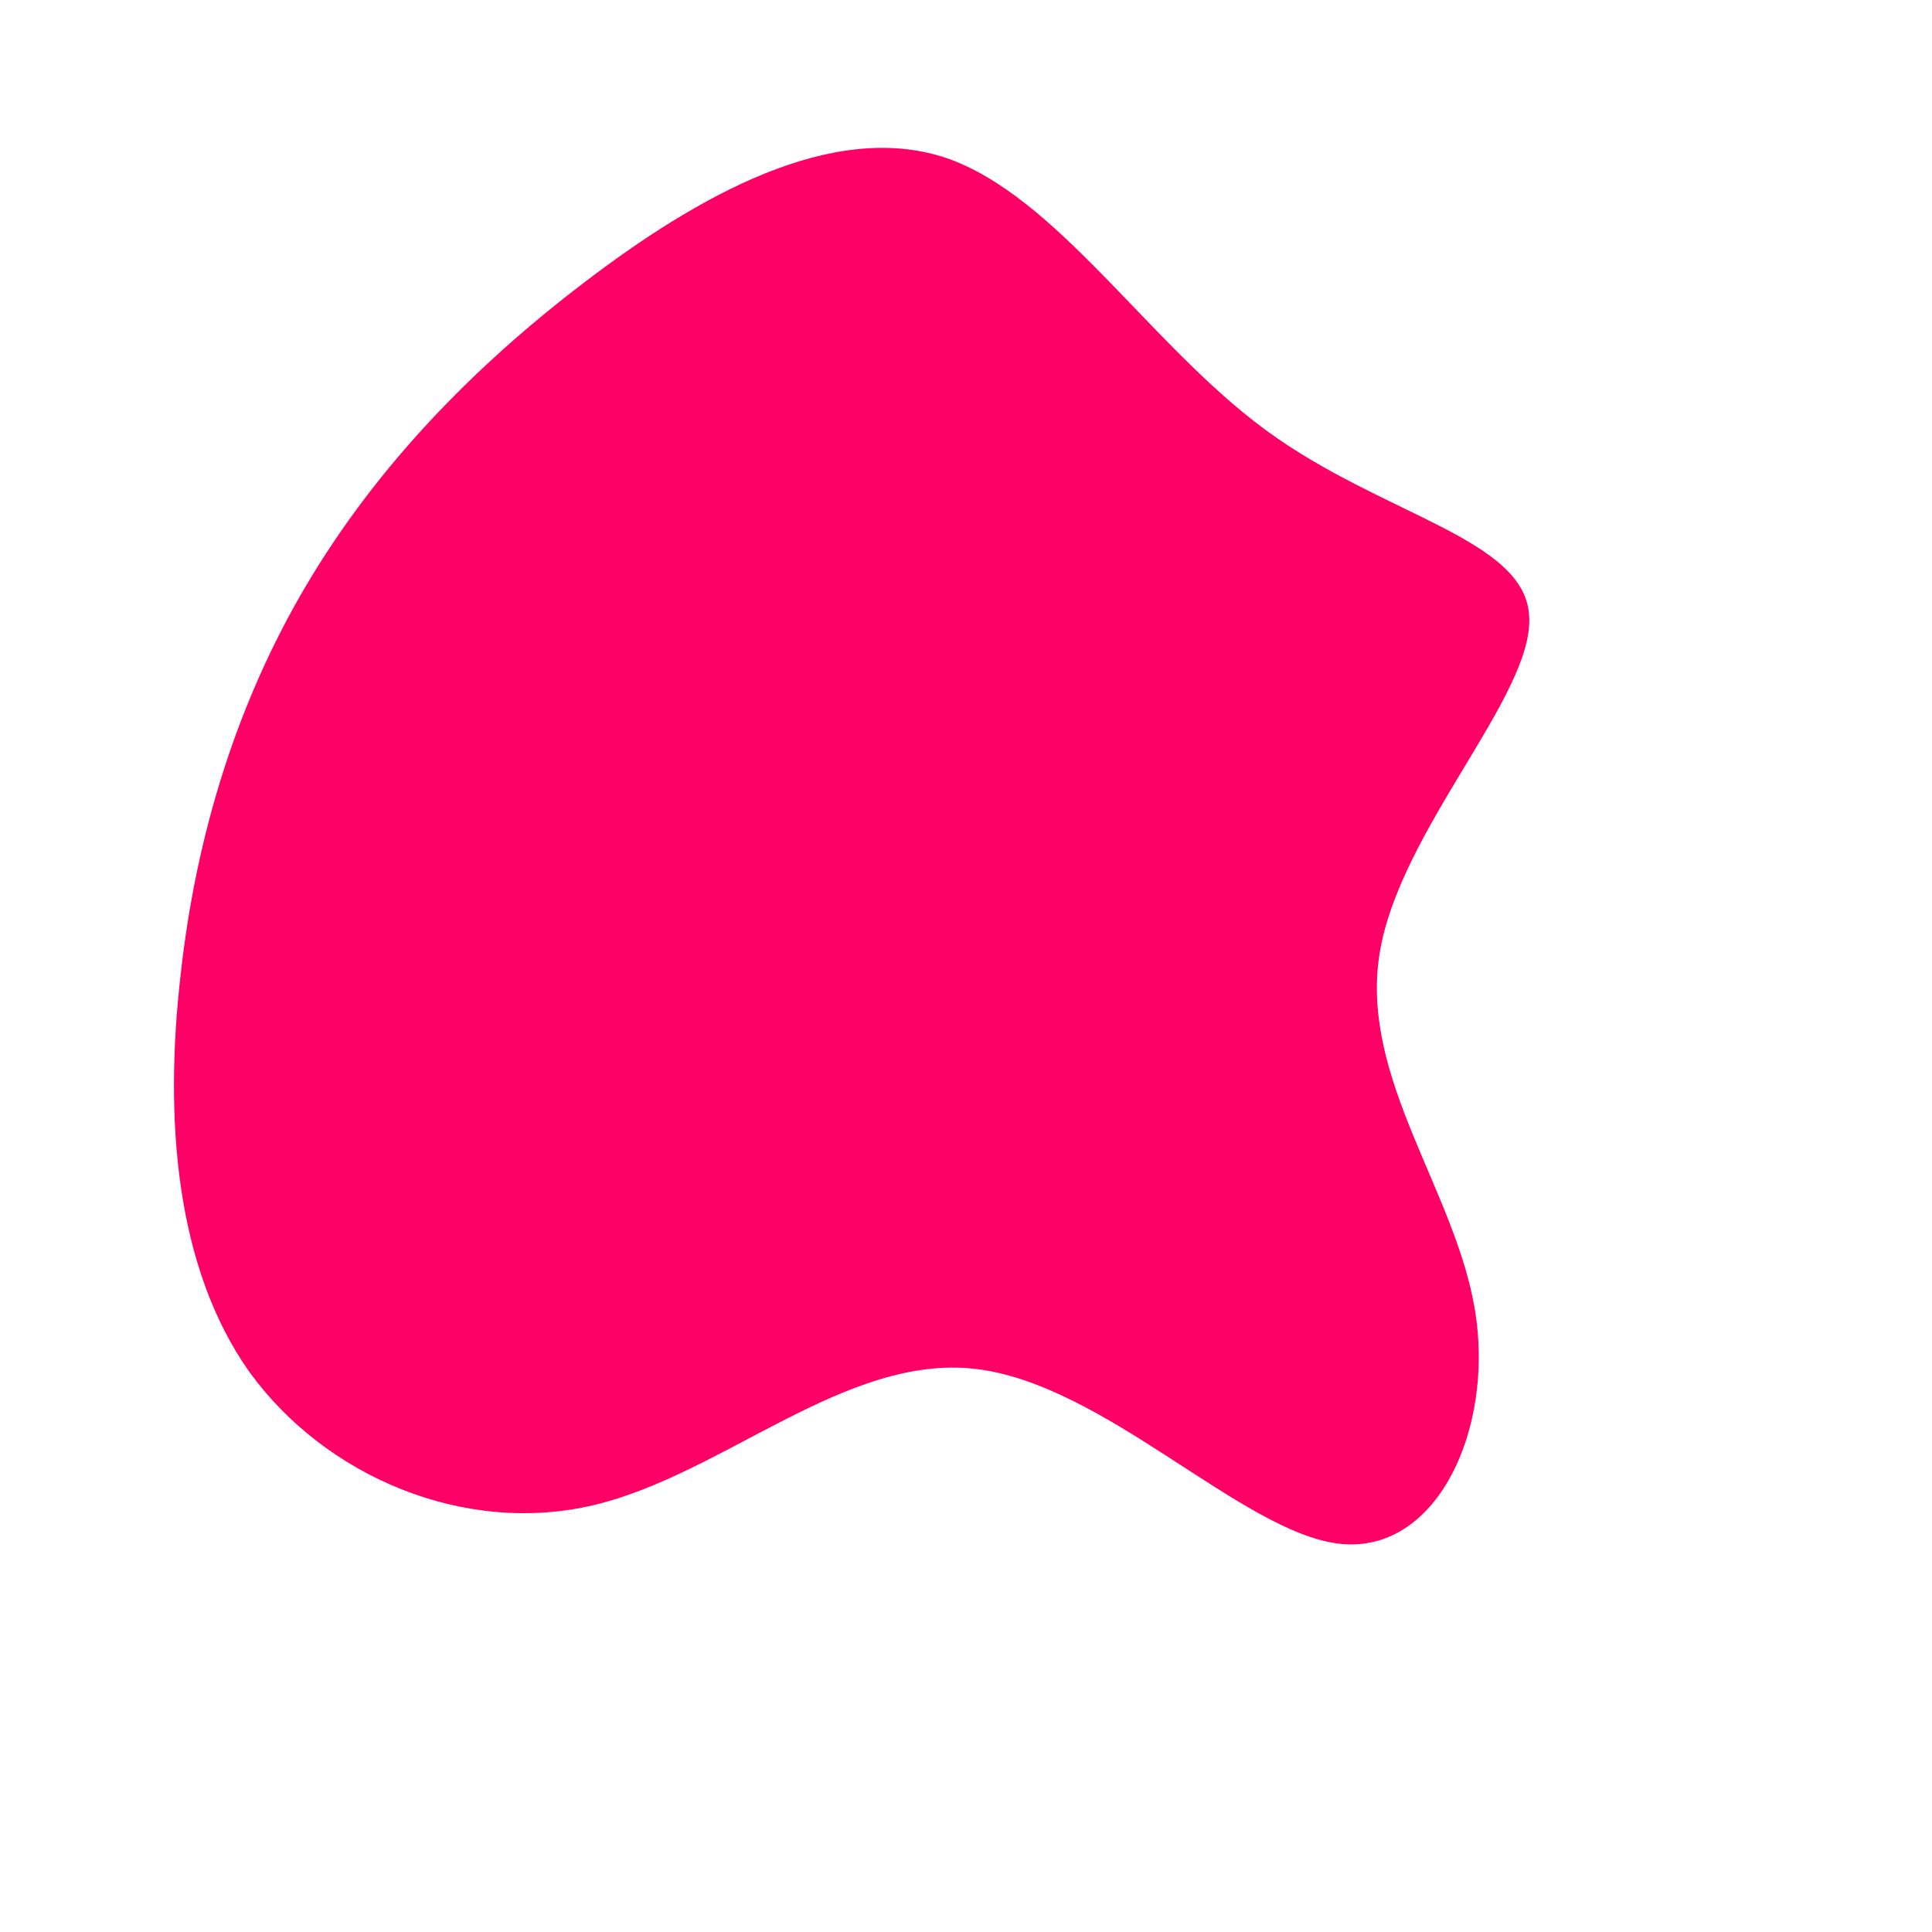 <svg viewBox="0 0 200 200" xmlns="http://www.w3.org/2000/svg">
  <path fill="#FF0066" d="M31,-55.5C43.1,-46.6,57.9,-44.3,58.3,-36.2C58.8,-28,44.8,-14,42.8,-1.2C40.8,11.7,50.7,23.3,52.7,35.7C54.7,48,48.7,61,38.6,59.8C28.5,58.6,14.3,43.2,0.9,41.7C-12.5,40.2,-25.1,52.6,-38.5,55.8C-52,59,-66.4,52.8,-74.2,42C-81.9,31.1,-83,15.6,-81.3,0.9C-79.7,-13.7,-75.4,-27.4,-68.3,-39.4C-61.2,-51.4,-51.4,-61.7,-39.6,-70.7C-27.7,-79.8,-13.9,-87.5,-2.2,-83.7C9.4,-79.8,18.9,-64.4,31,-55.5Z" transform="translate(100 100)" />
</svg>